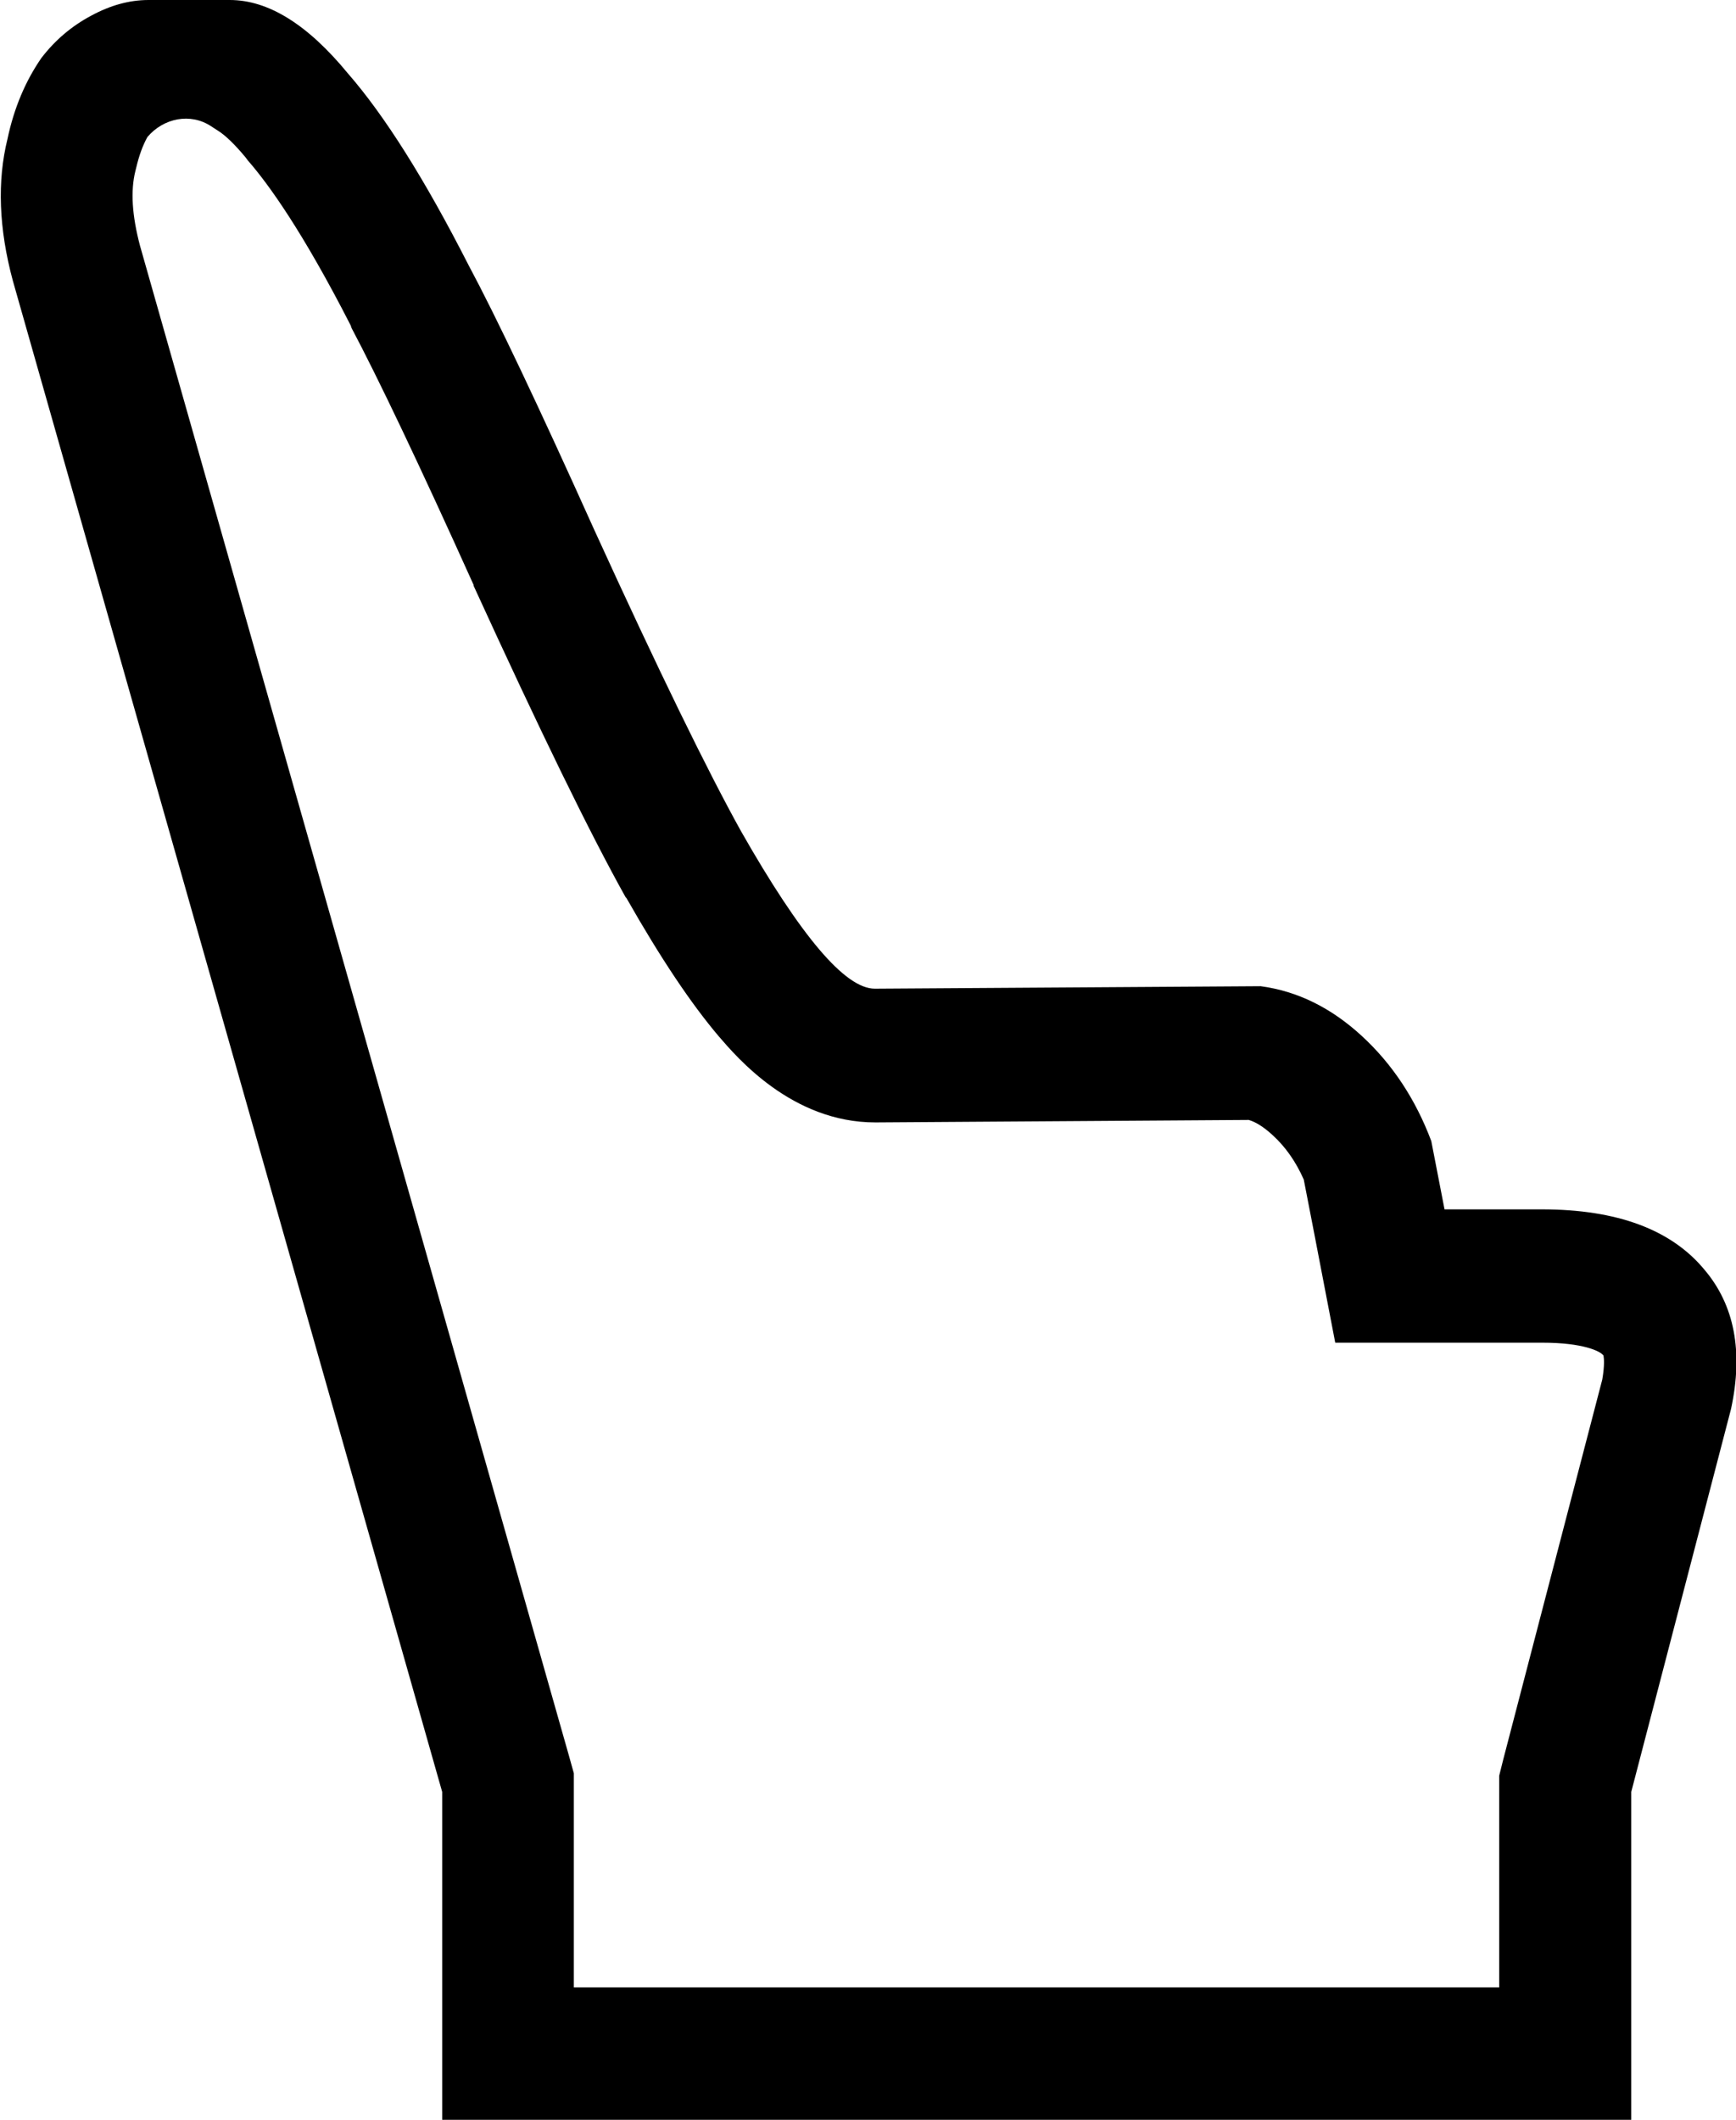 <?xml version="1.0" encoding="utf-8"?>
<!-- Generator: Adobe Illustrator 21.1.0, SVG Export Plug-In . SVG Version: 6.00 Build 0)  -->
<svg version="1.1" id="Layer_2" xmlns="http://www.w3.org/2000/svg" xmlns:xlink="http://www.w3.org/1999/xlink" x="0px" y="0px"
	 viewBox="0 0 419.3 512" style="enable-background:new 0 0 419.3 512;" xml:space="preserve">
<path d="M53.3,32c1.1,0.8,3.1,2.5,6,6l0.3,0.4l0.3,0.4c4.9,5.6,13.2,17.1,24.8,39.8l0.1,0.3l0.1,0.3c6.3,11.9,16.3,32.8,29.5,62.1
	l0,0.1l0,0.1c16.1,35.2,28.1,59.8,36.7,75.2l0.1,0.1l0.1,0.1c8.3,14.6,15.6,25.5,22.3,33.4c4.4,5.1,17.7,20.8,37.8,20.8h0.1l0.1,0
	l90-0.6c1.4,0.4,3.3,1.4,5.7,3.6c3.2,2.9,5.7,6.5,7.6,10.8l2.6,13.4l5,26h26.5h23.5c10,0,13.9,2.1,14.6,2.9l0.2,0.2l0,0.1
	c0.1,0.5,0.3,2.2-0.3,5.7l-23.9,91.7l-1,4v4.1V480H138.6v-47.2v-4.5l-1.2-4.3L33.8,59.3c-1.9-7.2-2.3-13.2-1.1-18l0.1-0.4l0.1-0.4
	c0.7-3,1.6-5.4,2.7-7.4c0,0,0,0,0,0c3.9-4.6,10.4-5.9,15.4-2.6L53.3,32 M55.5,0H35.9c-4.7,0-9.3,1.3-13.9,3.8
	c-4.7,2.5-8.7,5.9-12,10.2c-3.8,5.5-6.6,12-8.2,19.6c-2.5,10.1-2.1,21.6,1.3,34.2l103.7,365V512h287.2v-79.2l24.1-92.5
	c3-13.9,0.8-25.1-6.4-33.6c-8-9.7-21.1-14.6-39.3-14.6h-23.5l-3.2-16.5c-3.8-10.1-9.4-18.6-16.8-25.4c-7.4-6.8-15.5-10.8-24.4-12
	l-93.2,0.6c-7.2,0-17.9-12.7-32.3-38c-8-14.4-19.9-38.7-35.5-72.9c-13.5-30-23.6-51.3-30.4-64C102.6,43.3,92.9,27.9,84,17.7
	C74.3,5.9,64.8,0,55.5,0L55.5,0z"/>
</svg>
